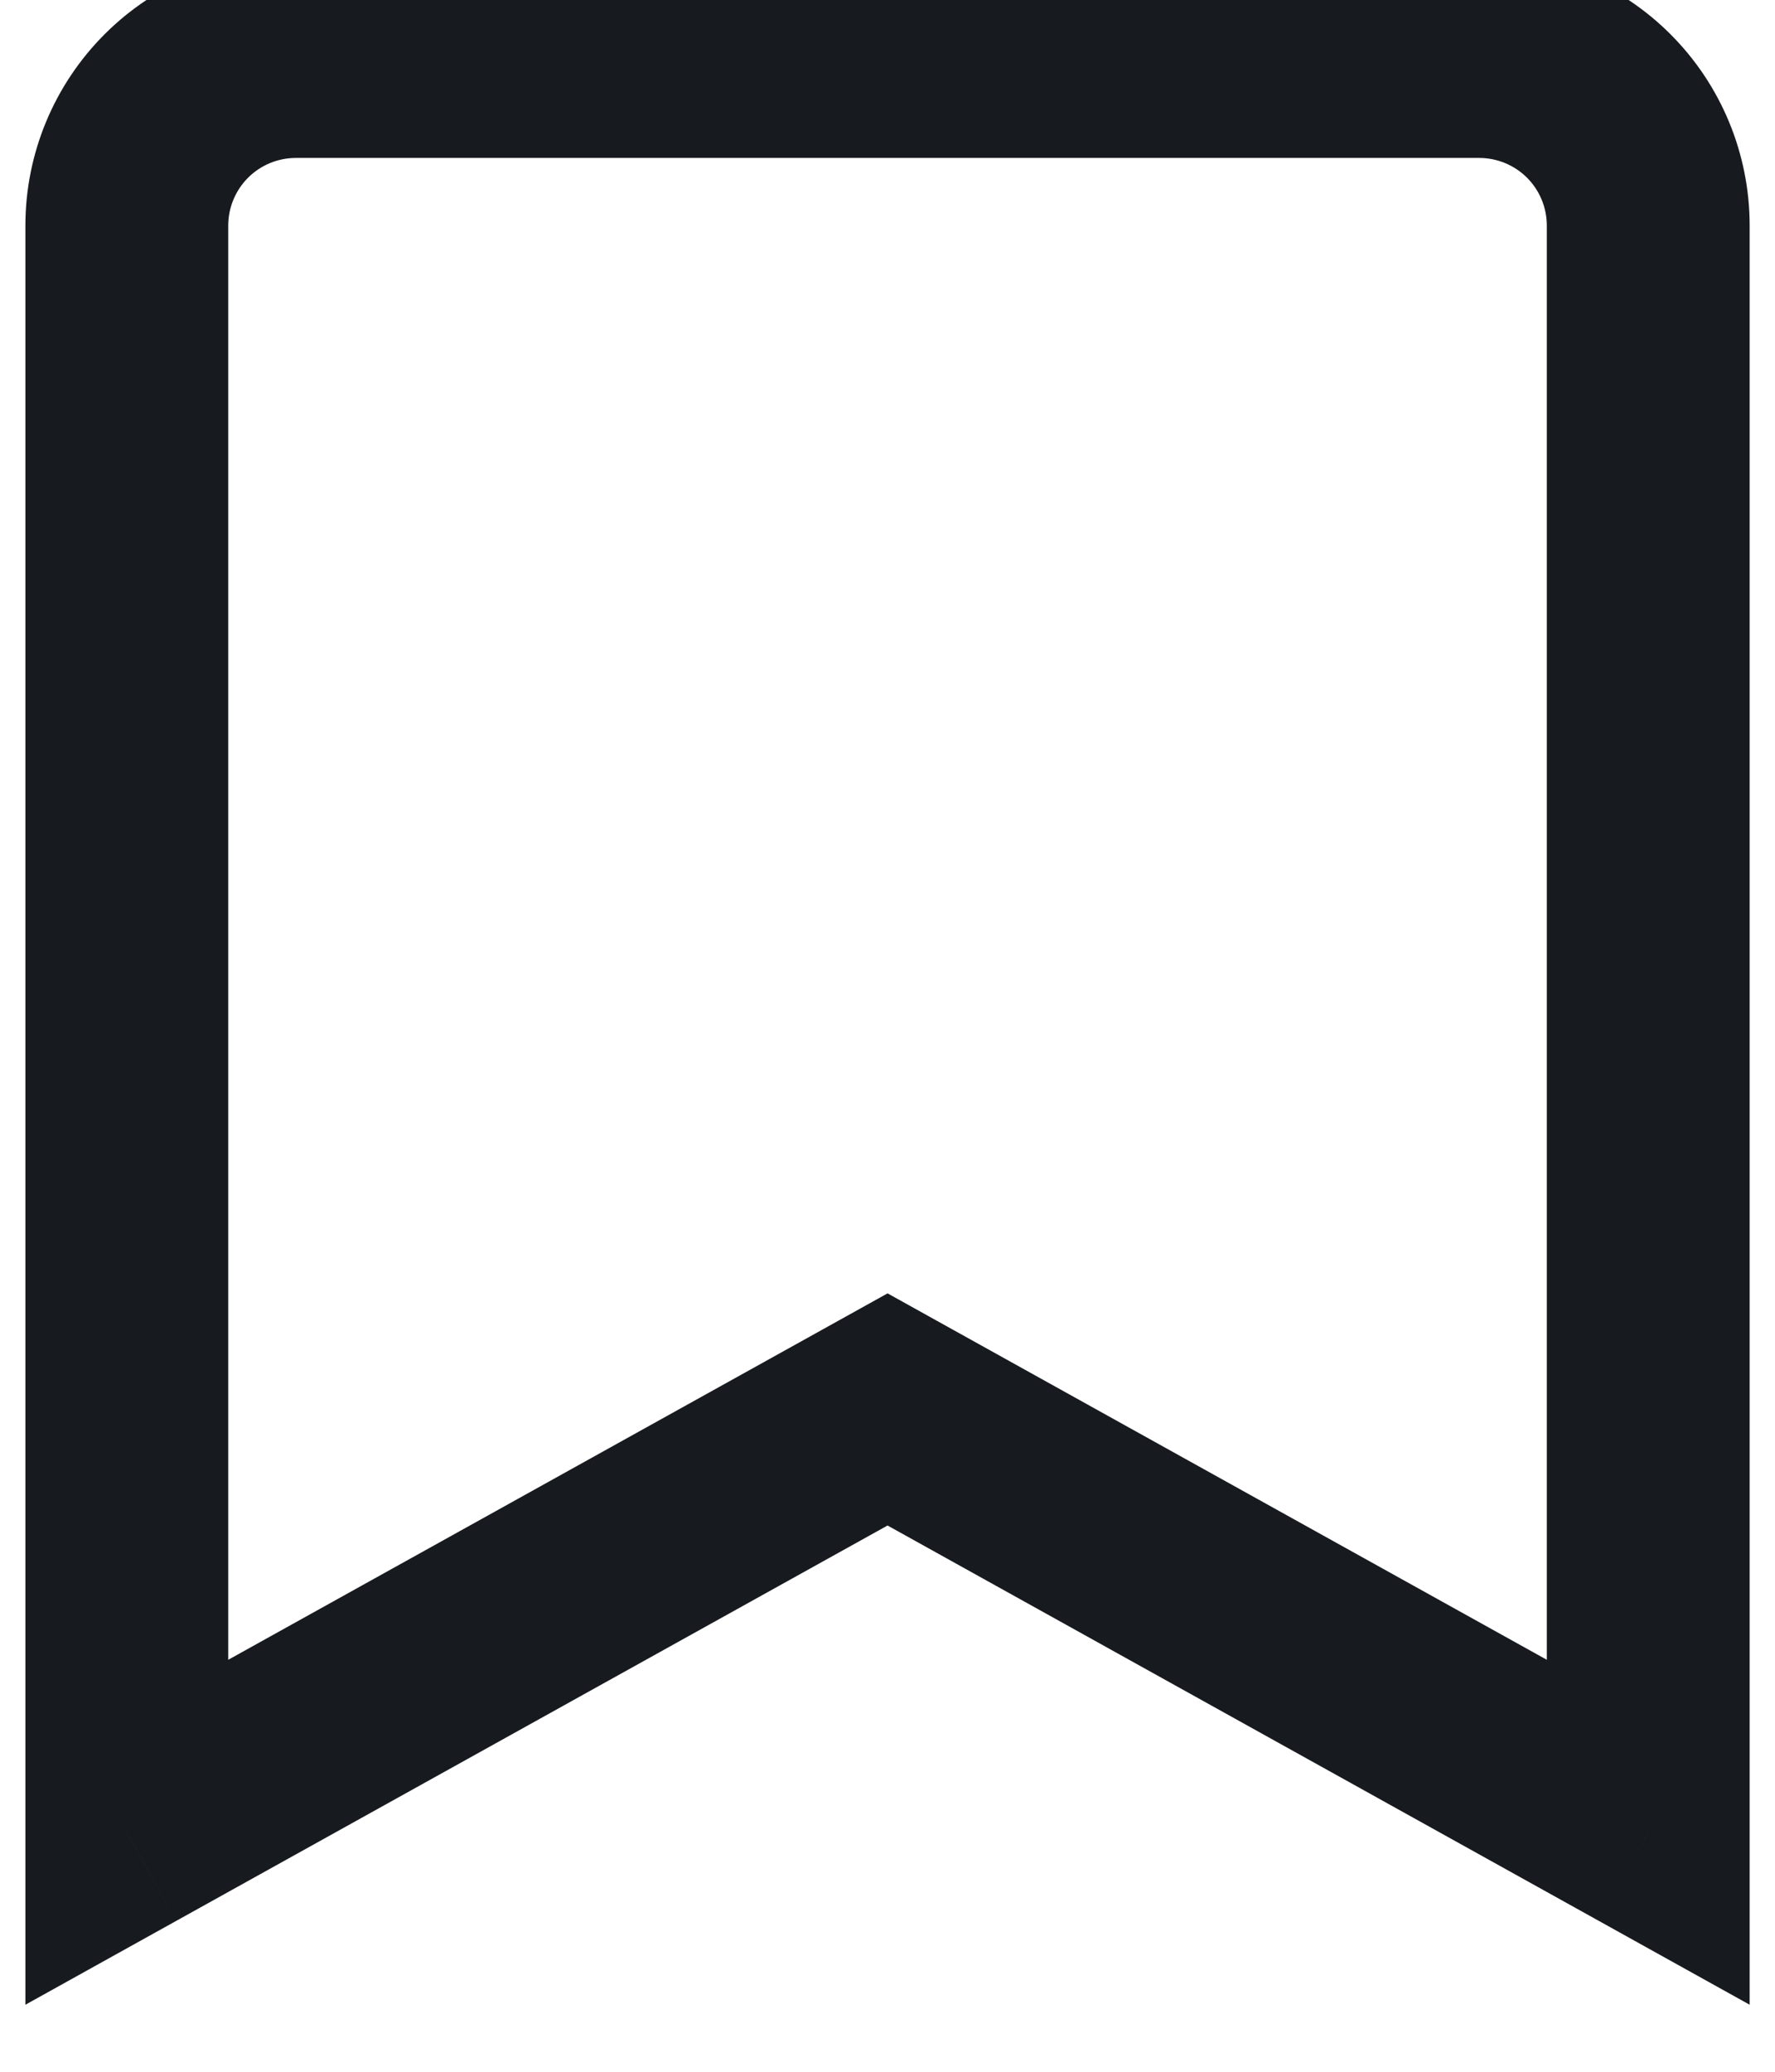 <svg width="36" height="42" viewBox="0 0 36 42" fill="none" xmlns="http://www.w3.org/2000/svg" xmlns:xlink="http://www.w3.org/1999/xlink">
<path d="M33.429,37.145L32.43,38.943L35.486,40.641L35.486,37.145L33.429,37.145ZM18.001,28.573L19,26.775L18.001,26.22L17.002,26.775L18.001,28.573ZM2.572,37.145L0.515,37.145L0.515,40.641L3.571,38.943L2.572,37.145ZM6.001,1.145L6.001,-0.913L6.001,1.145ZM34.428,35.346L19,26.775L17.002,30.371L32.43,38.943L34.428,35.346ZM17.002,26.775L1.573,35.346L3.571,38.943L19,30.371L17.002,26.775ZM4.629,37.145L4.629,4.573L0.515,4.573L0.515,37.145L4.629,37.145ZM4.629,4.573C4.629,4.209 4.774,3.861 5.031,3.603L2.122,0.694C1.093,1.723 0.515,3.118 0.515,4.573L4.629,4.573ZM5.031,3.603C5.288,3.346 5.637,3.202 6.001,3.202L6.001,-0.913C4.546,-0.913 3.151,-0.335 2.122,0.694L5.031,3.603ZM6.001,3.202L30.001,3.202L30.001,-0.913L6.001,-0.913L6.001,3.202ZM30.001,3.202C30.364,3.202 30.713,3.346 30.971,3.603L33.88,0.694C32.851,-0.335 31.456,-0.913 30.001,-0.913L30.001,3.202ZM30.971,3.603C31.228,3.861 31.372,4.209 31.372,4.573L35.486,4.573C35.486,3.118 34.909,1.723 33.88,0.694L30.971,3.603ZM31.372,4.573L31.372,37.145L35.486,37.145L35.486,4.573L31.372,4.573Z" transform="rotate(0 18.001 19.145)" fill="#171A1F"/>
</svg>
